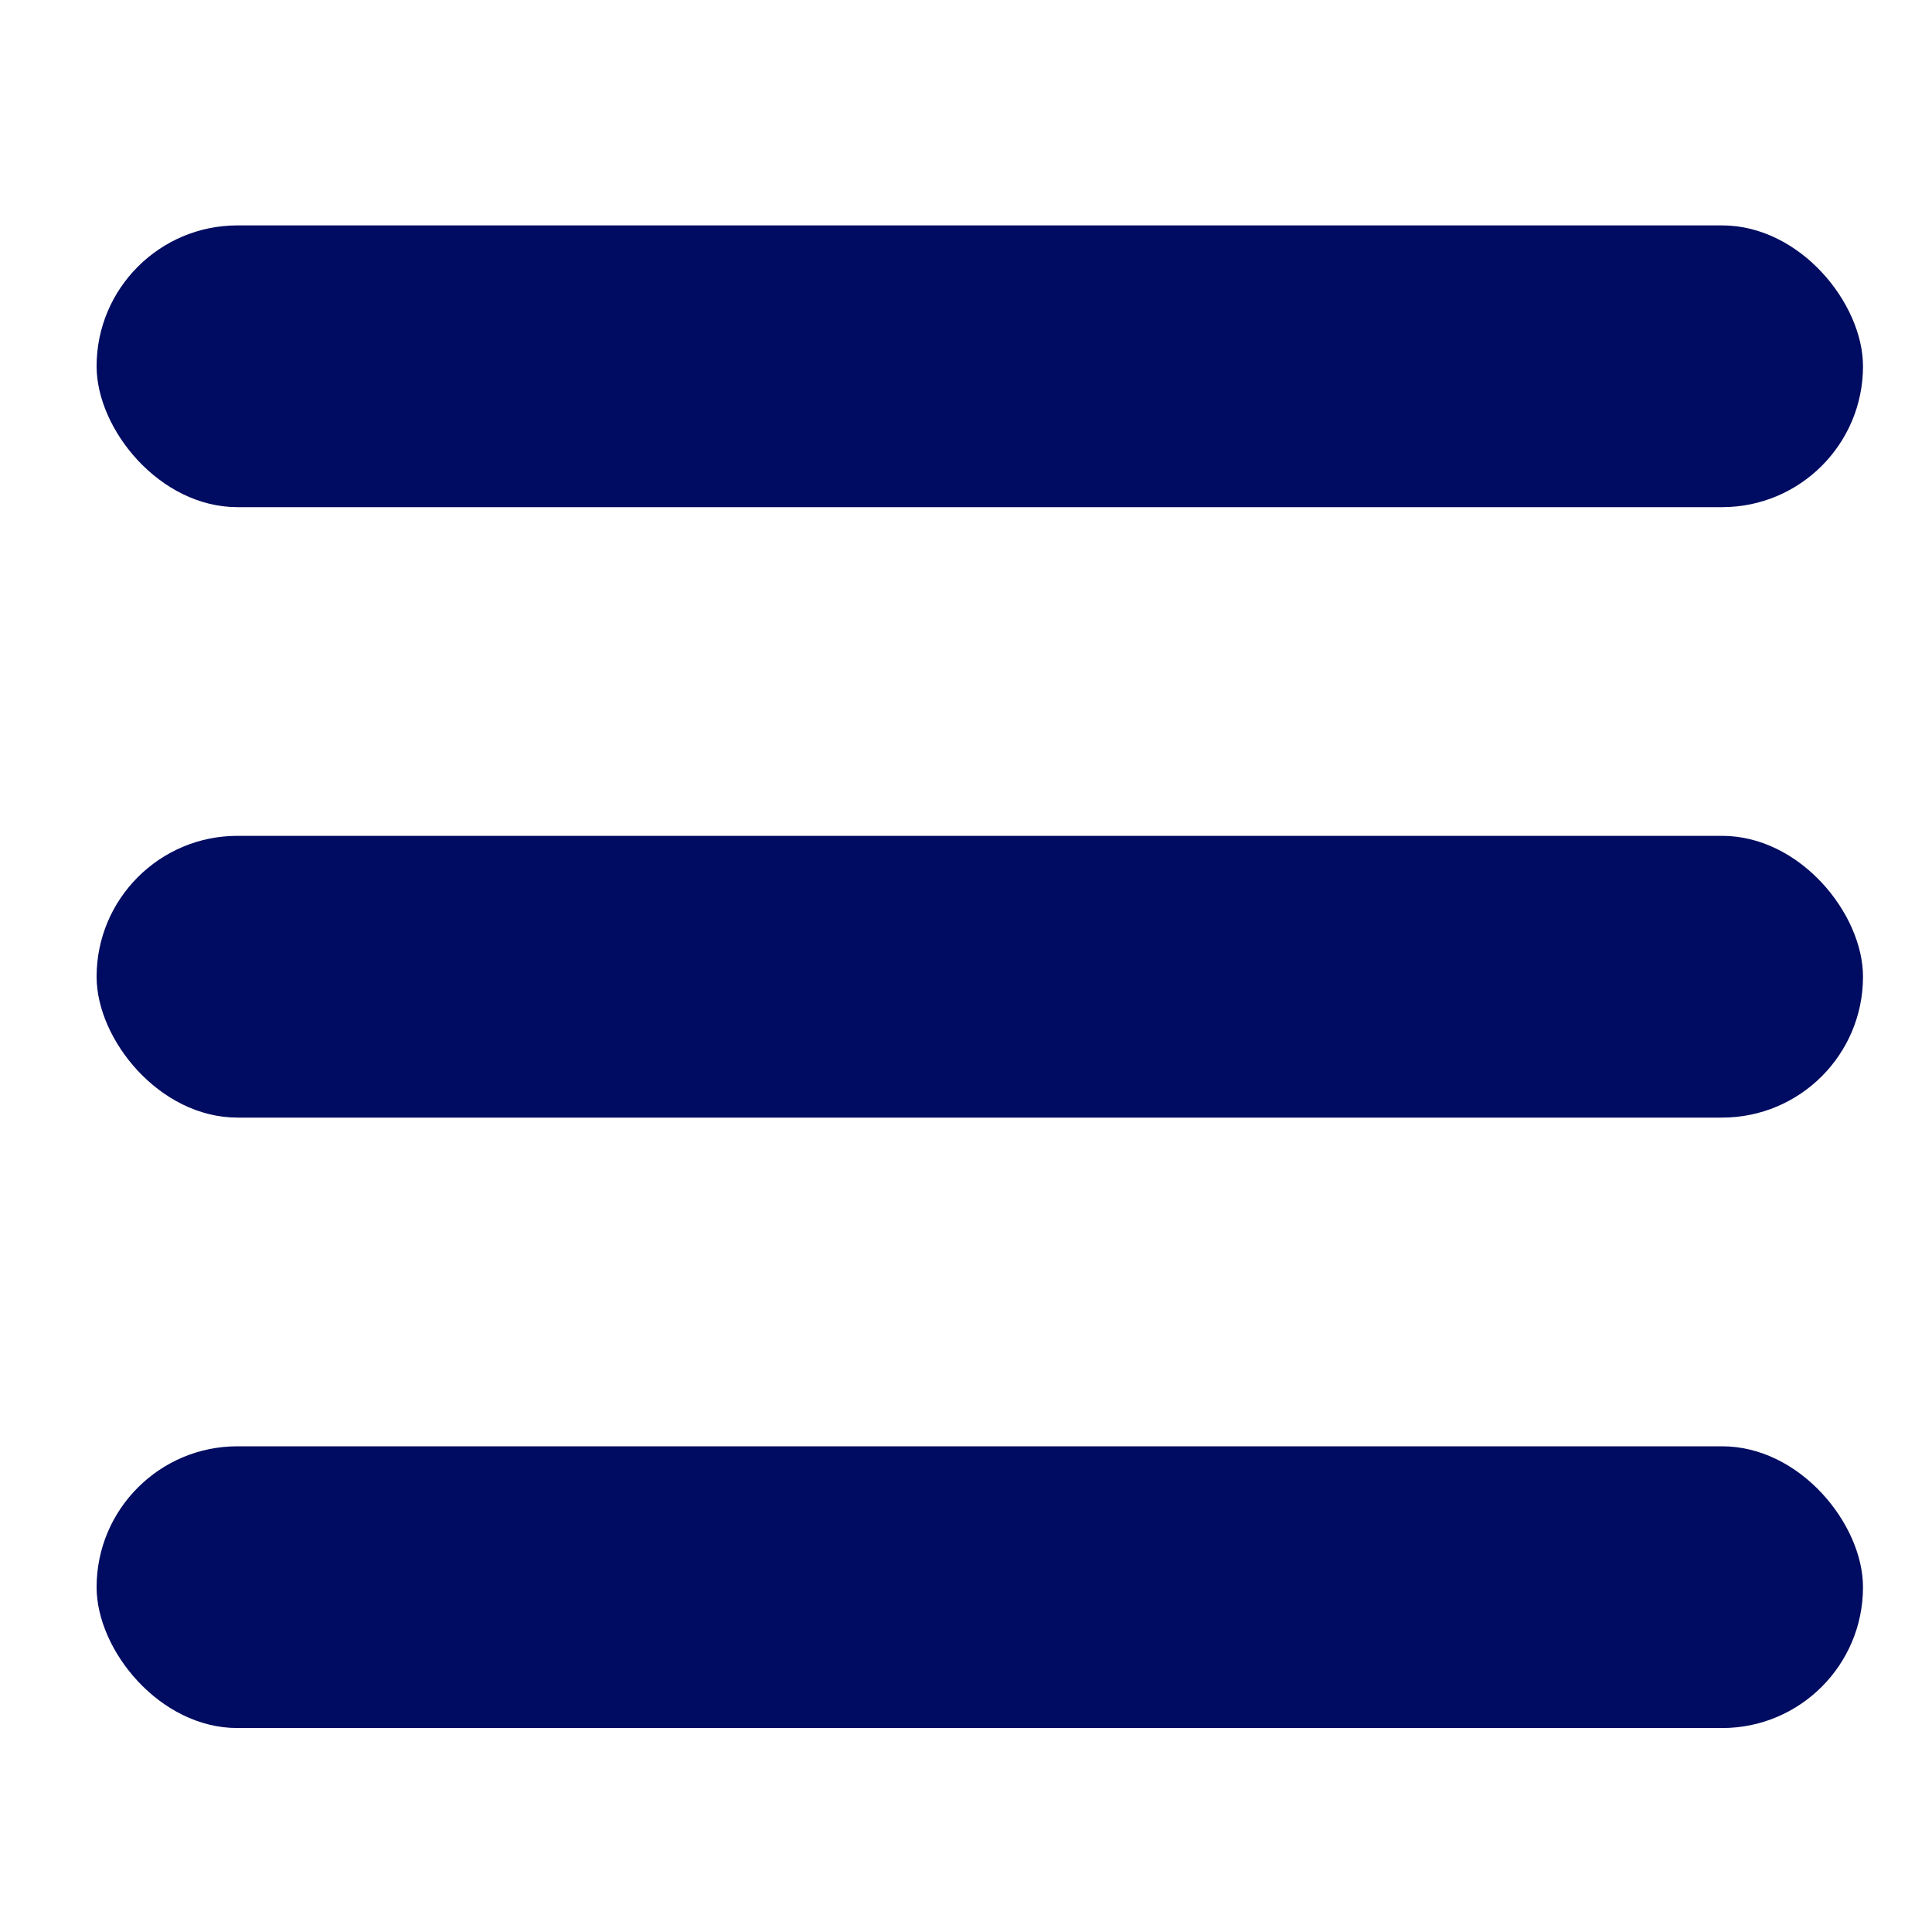 <svg width="60" height="60" viewBox="0 0 60 60" fill="none" xmlns="http://www.w3.org/2000/svg">
<rect x="3" y="25.958" width="54.857" height="8.75" rx="4.375" fill="#000C61"/>
<rect x="3" y="7" width="54.857" height="8.75" rx="4.375" fill="#000C61"/>
<rect x="3" y="44.916" width="54.857" height="8.75" rx="4.375" fill="#000C61"/>
</svg>
